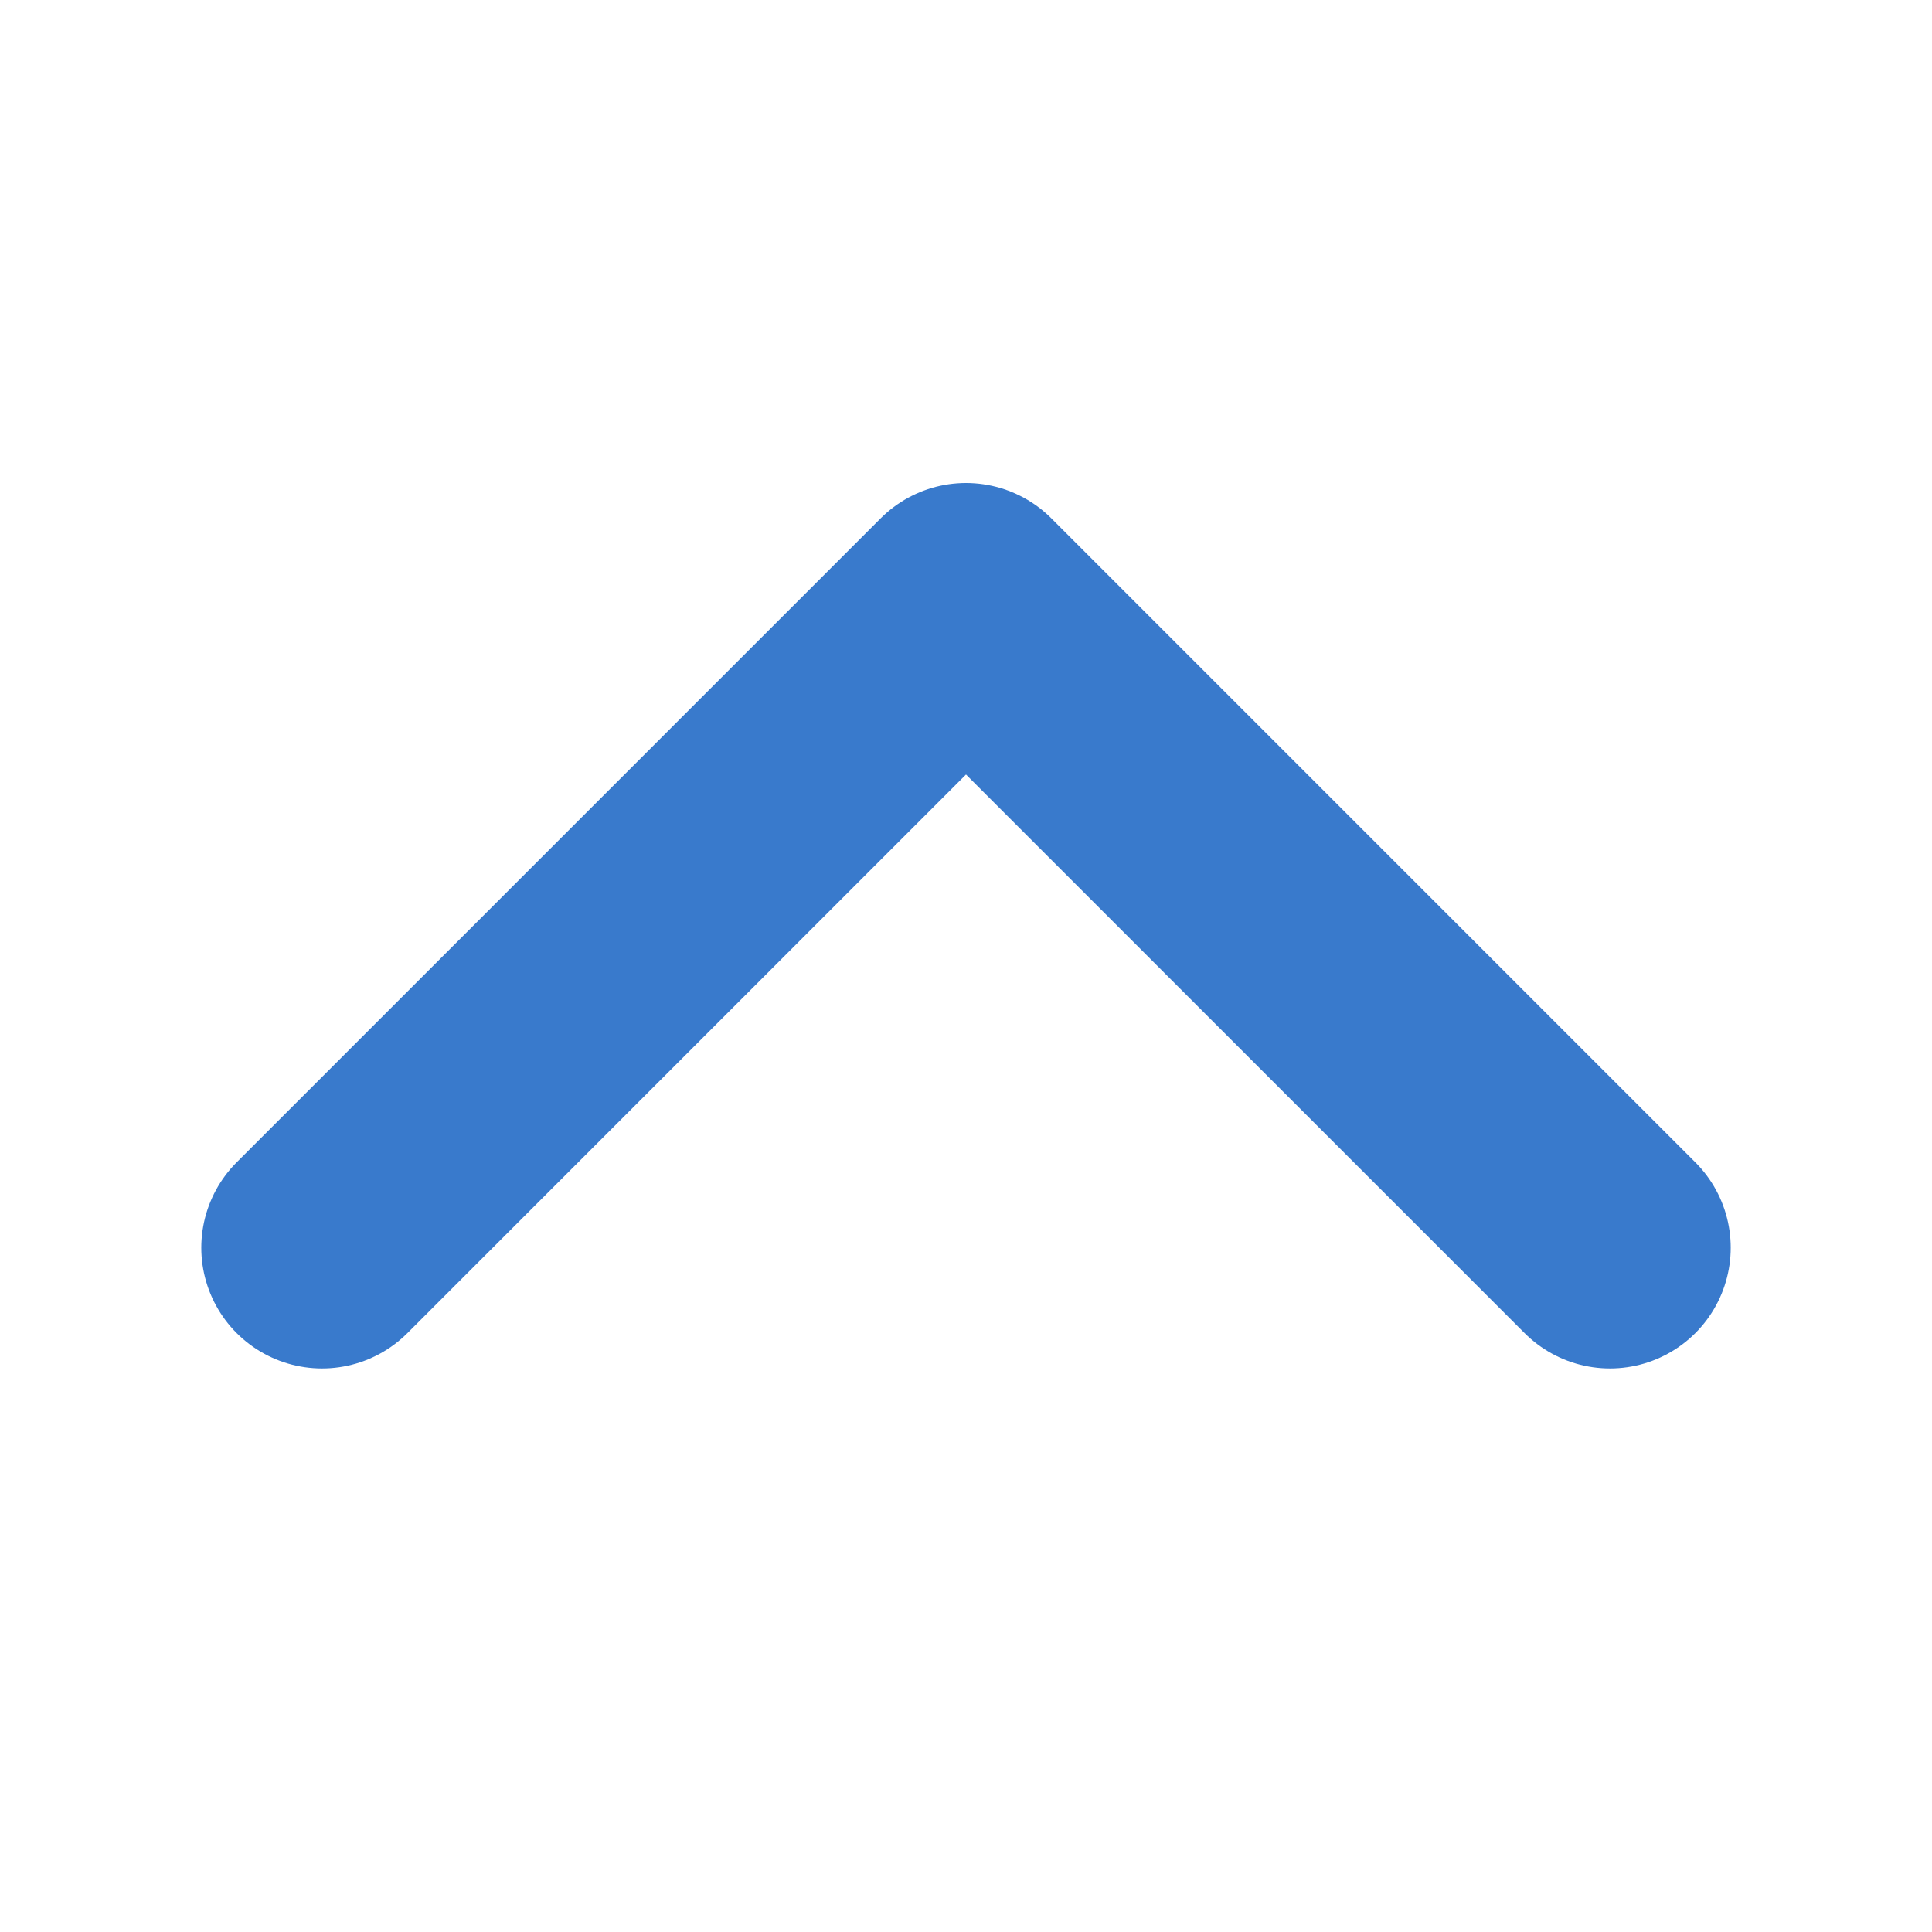 <svg width="16" height="16" viewBox="0 0 16 16" fill="none" xmlns="http://www.w3.org/2000/svg">
<rect width="16" height="16" fill="white"/>
<path d="M13.333 10.333L8 5L2.667 10.333" stroke="#397ACC" stroke-width="2" stroke-linecap="round" stroke-linejoin="round"/>
</svg>
